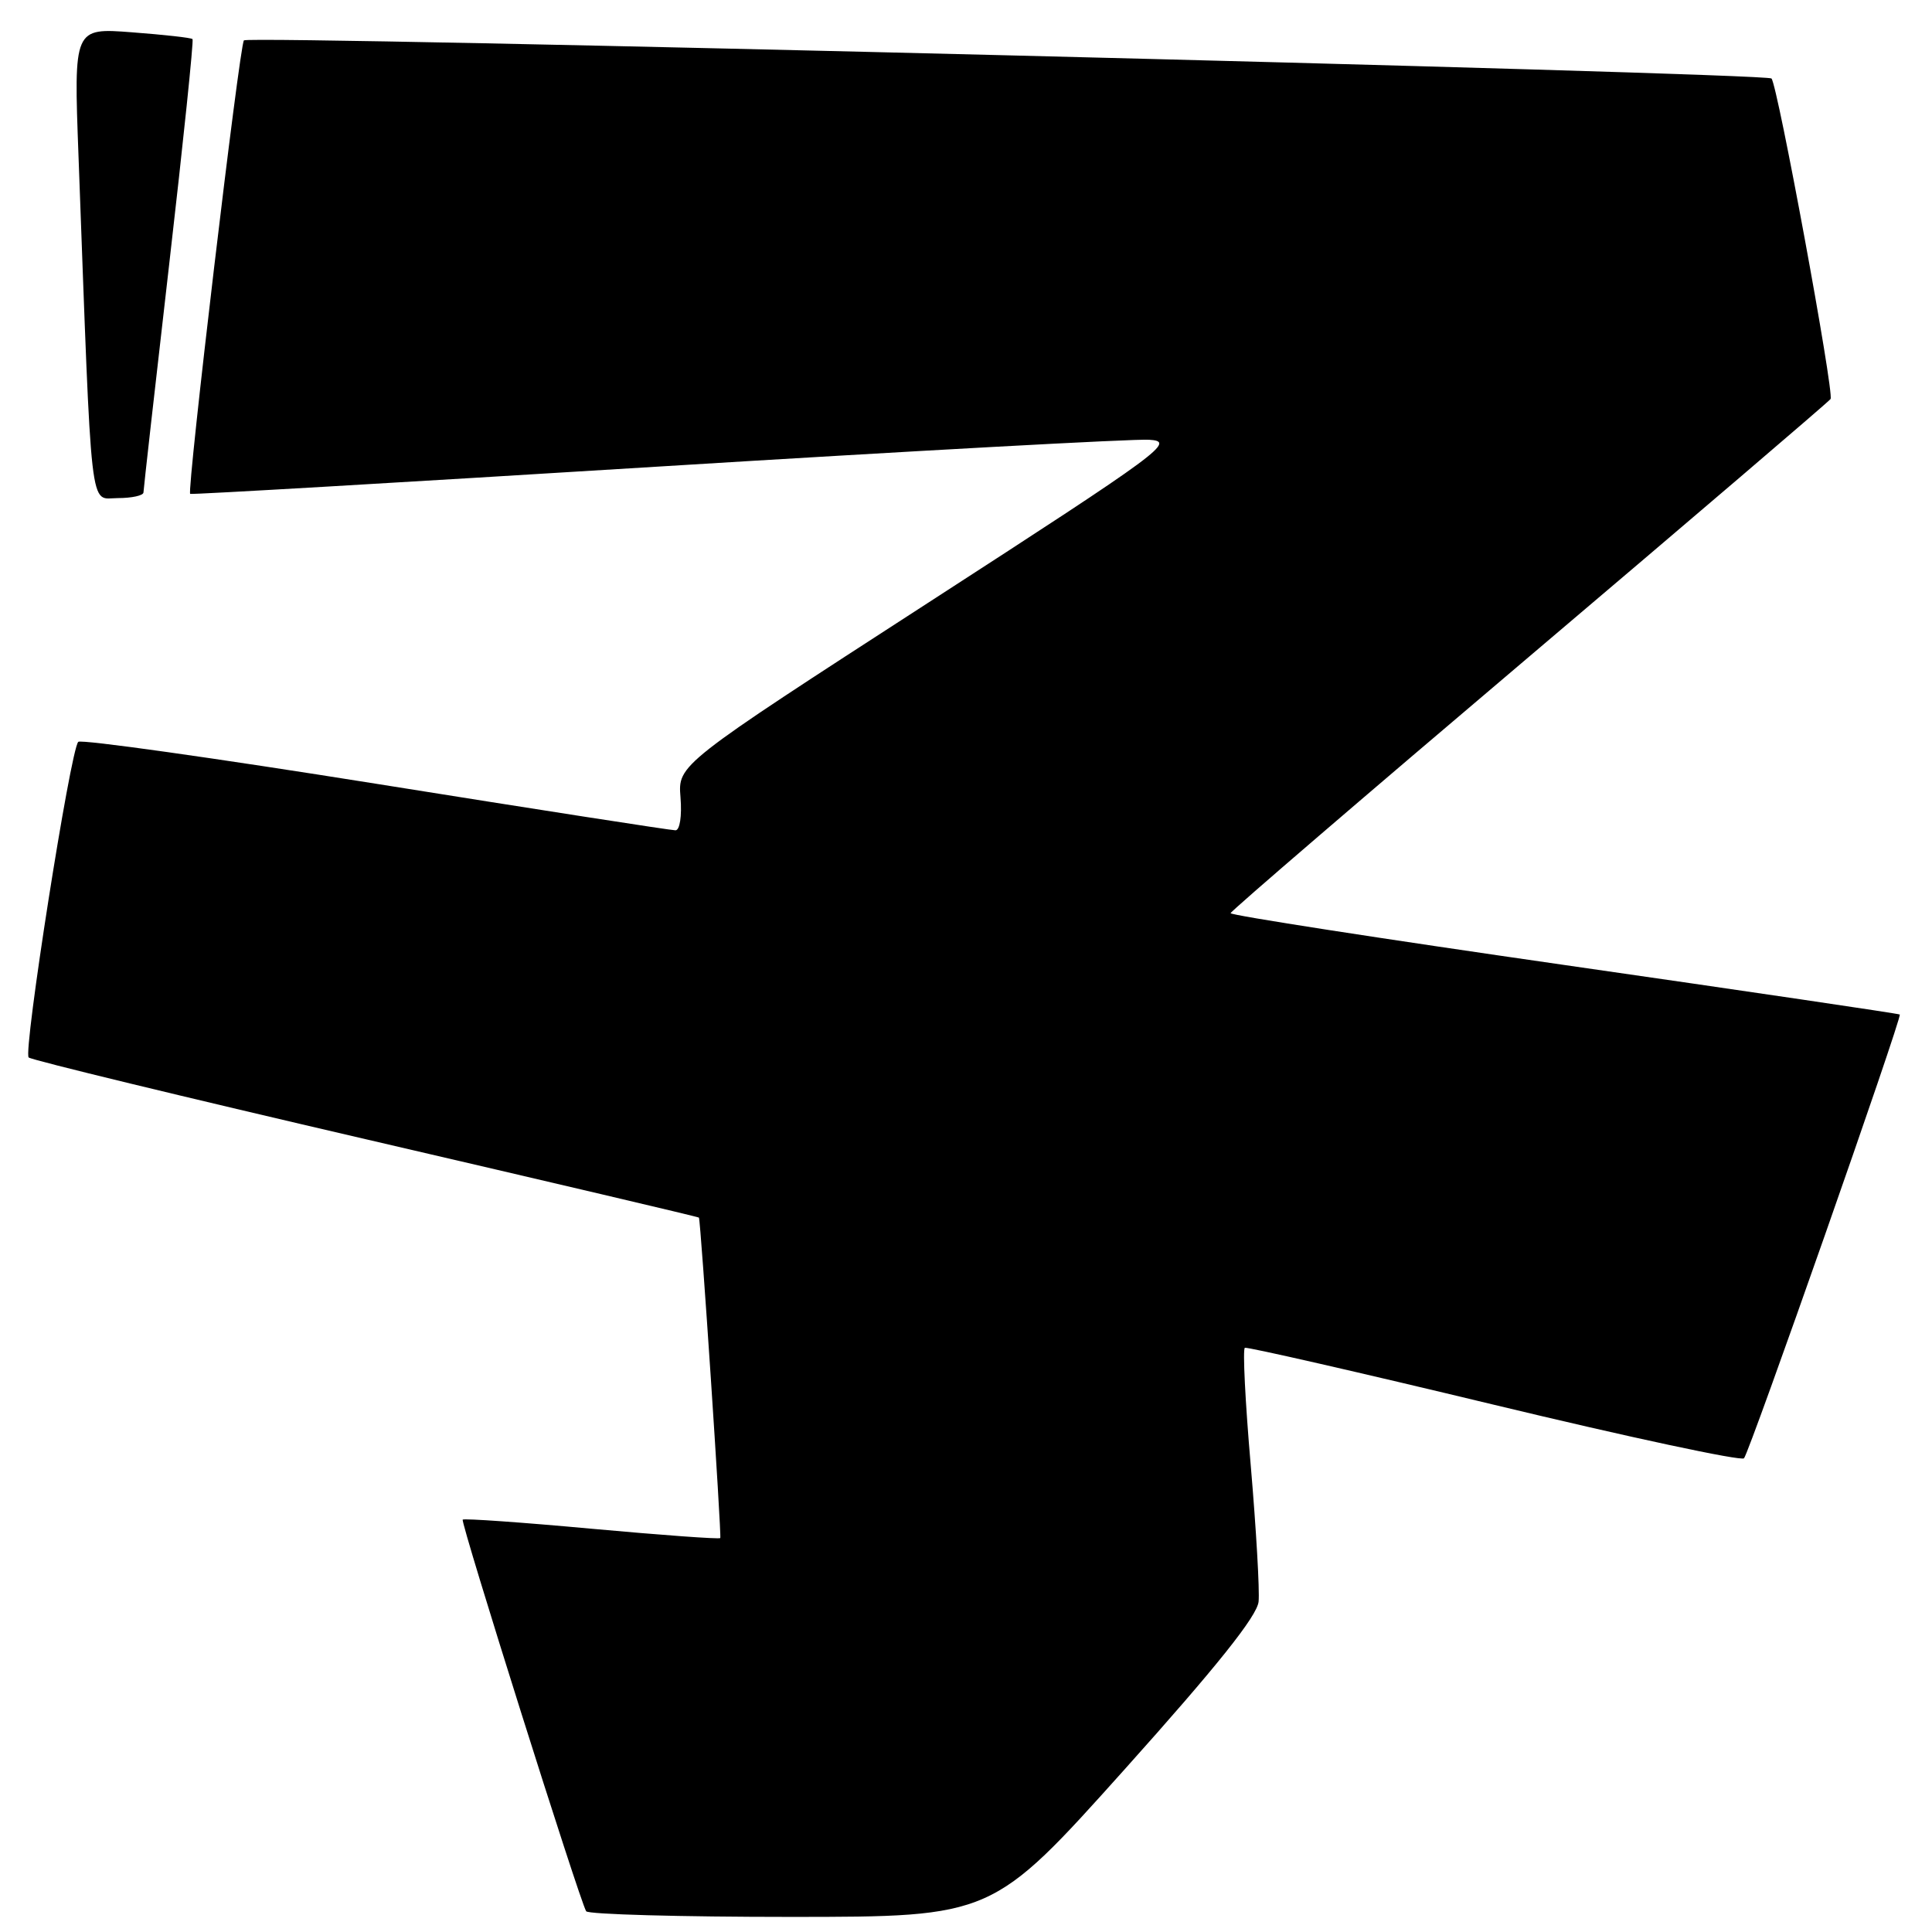 <?xml version="1.0" encoding="UTF-8" standalone="no"?>
<!DOCTYPE svg PUBLIC "-//W3C//DTD SVG 1.1//EN" "http://www.w3.org/Graphics/SVG/1.1/DTD/svg11.dtd" >
<svg xmlns="http://www.w3.org/2000/svg" xmlns:xlink="http://www.w3.org/1999/xlink" version="1.1" viewBox="0 0 256 256">
 <g >
 <path fill="currentColor"
d=" M 149.00 234.47 C 161.29 220.76 166.58 214.13 166.77 212.22 C 166.92 210.72 166.45 202.61 165.73 194.18 C 165.00 185.76 164.65 178.74 164.95 178.59 C 165.25 178.45 180.11 181.84 197.97 186.14 C 215.83 190.44 230.73 193.63 231.09 193.23 C 231.84 192.38 252.08 134.73 251.73 134.43 C 251.60 134.31 231.59 131.36 207.25 127.86 C 182.91 124.36 163.03 121.28 163.06 121.00 C 163.09 120.72 180.89 105.43 202.63 87.00 C 224.36 68.57 242.33 53.22 242.56 52.87 C 243.07 52.09 235.53 11.20 234.73 10.40 C 233.99 9.66 33.02 4.64 32.32 5.35 C 31.74 5.93 24.73 65.12 25.20 65.44 C 25.37 65.56 53.17 63.93 87.00 61.84 C 120.83 59.75 150.19 58.14 152.26 58.27 C 155.82 58.49 154.30 59.61 122.92 79.91 C 89.82 101.32 89.82 101.32 90.17 105.66 C 90.37 108.13 90.08 110.01 89.51 110.02 C 88.95 110.03 71.07 107.25 49.76 103.84 C 28.45 100.44 10.72 97.94 10.37 98.30 C 9.33 99.34 3.04 139.43 3.80 140.12 C 4.19 140.47 24.30 145.34 48.50 150.96 C 72.70 156.58 92.55 161.24 92.61 161.34 C 92.85 161.68 95.63 203.51 95.44 203.80 C 95.32 203.97 87.67 203.41 78.43 202.57 C 69.19 201.72 61.49 201.18 61.31 201.36 C 60.99 201.68 76.78 251.78 77.67 253.25 C 77.92 253.66 90.13 254.00 104.81 254.00 C 131.50 253.99 131.50 253.99 149.00 234.47 Z  M 19.01 65.25 C 19.02 64.84 20.55 51.23 22.42 35.00 C 24.29 18.77 25.68 5.36 25.51 5.18 C 25.33 5.00 21.72 4.60 17.48 4.28 C 9.77 3.69 9.77 3.69 10.40 20.60 C 12.21 69.44 11.81 66.00 15.60 66.00 C 17.47 66.00 19.01 65.66 19.01 65.25 Z "/>
</g>
</svg>